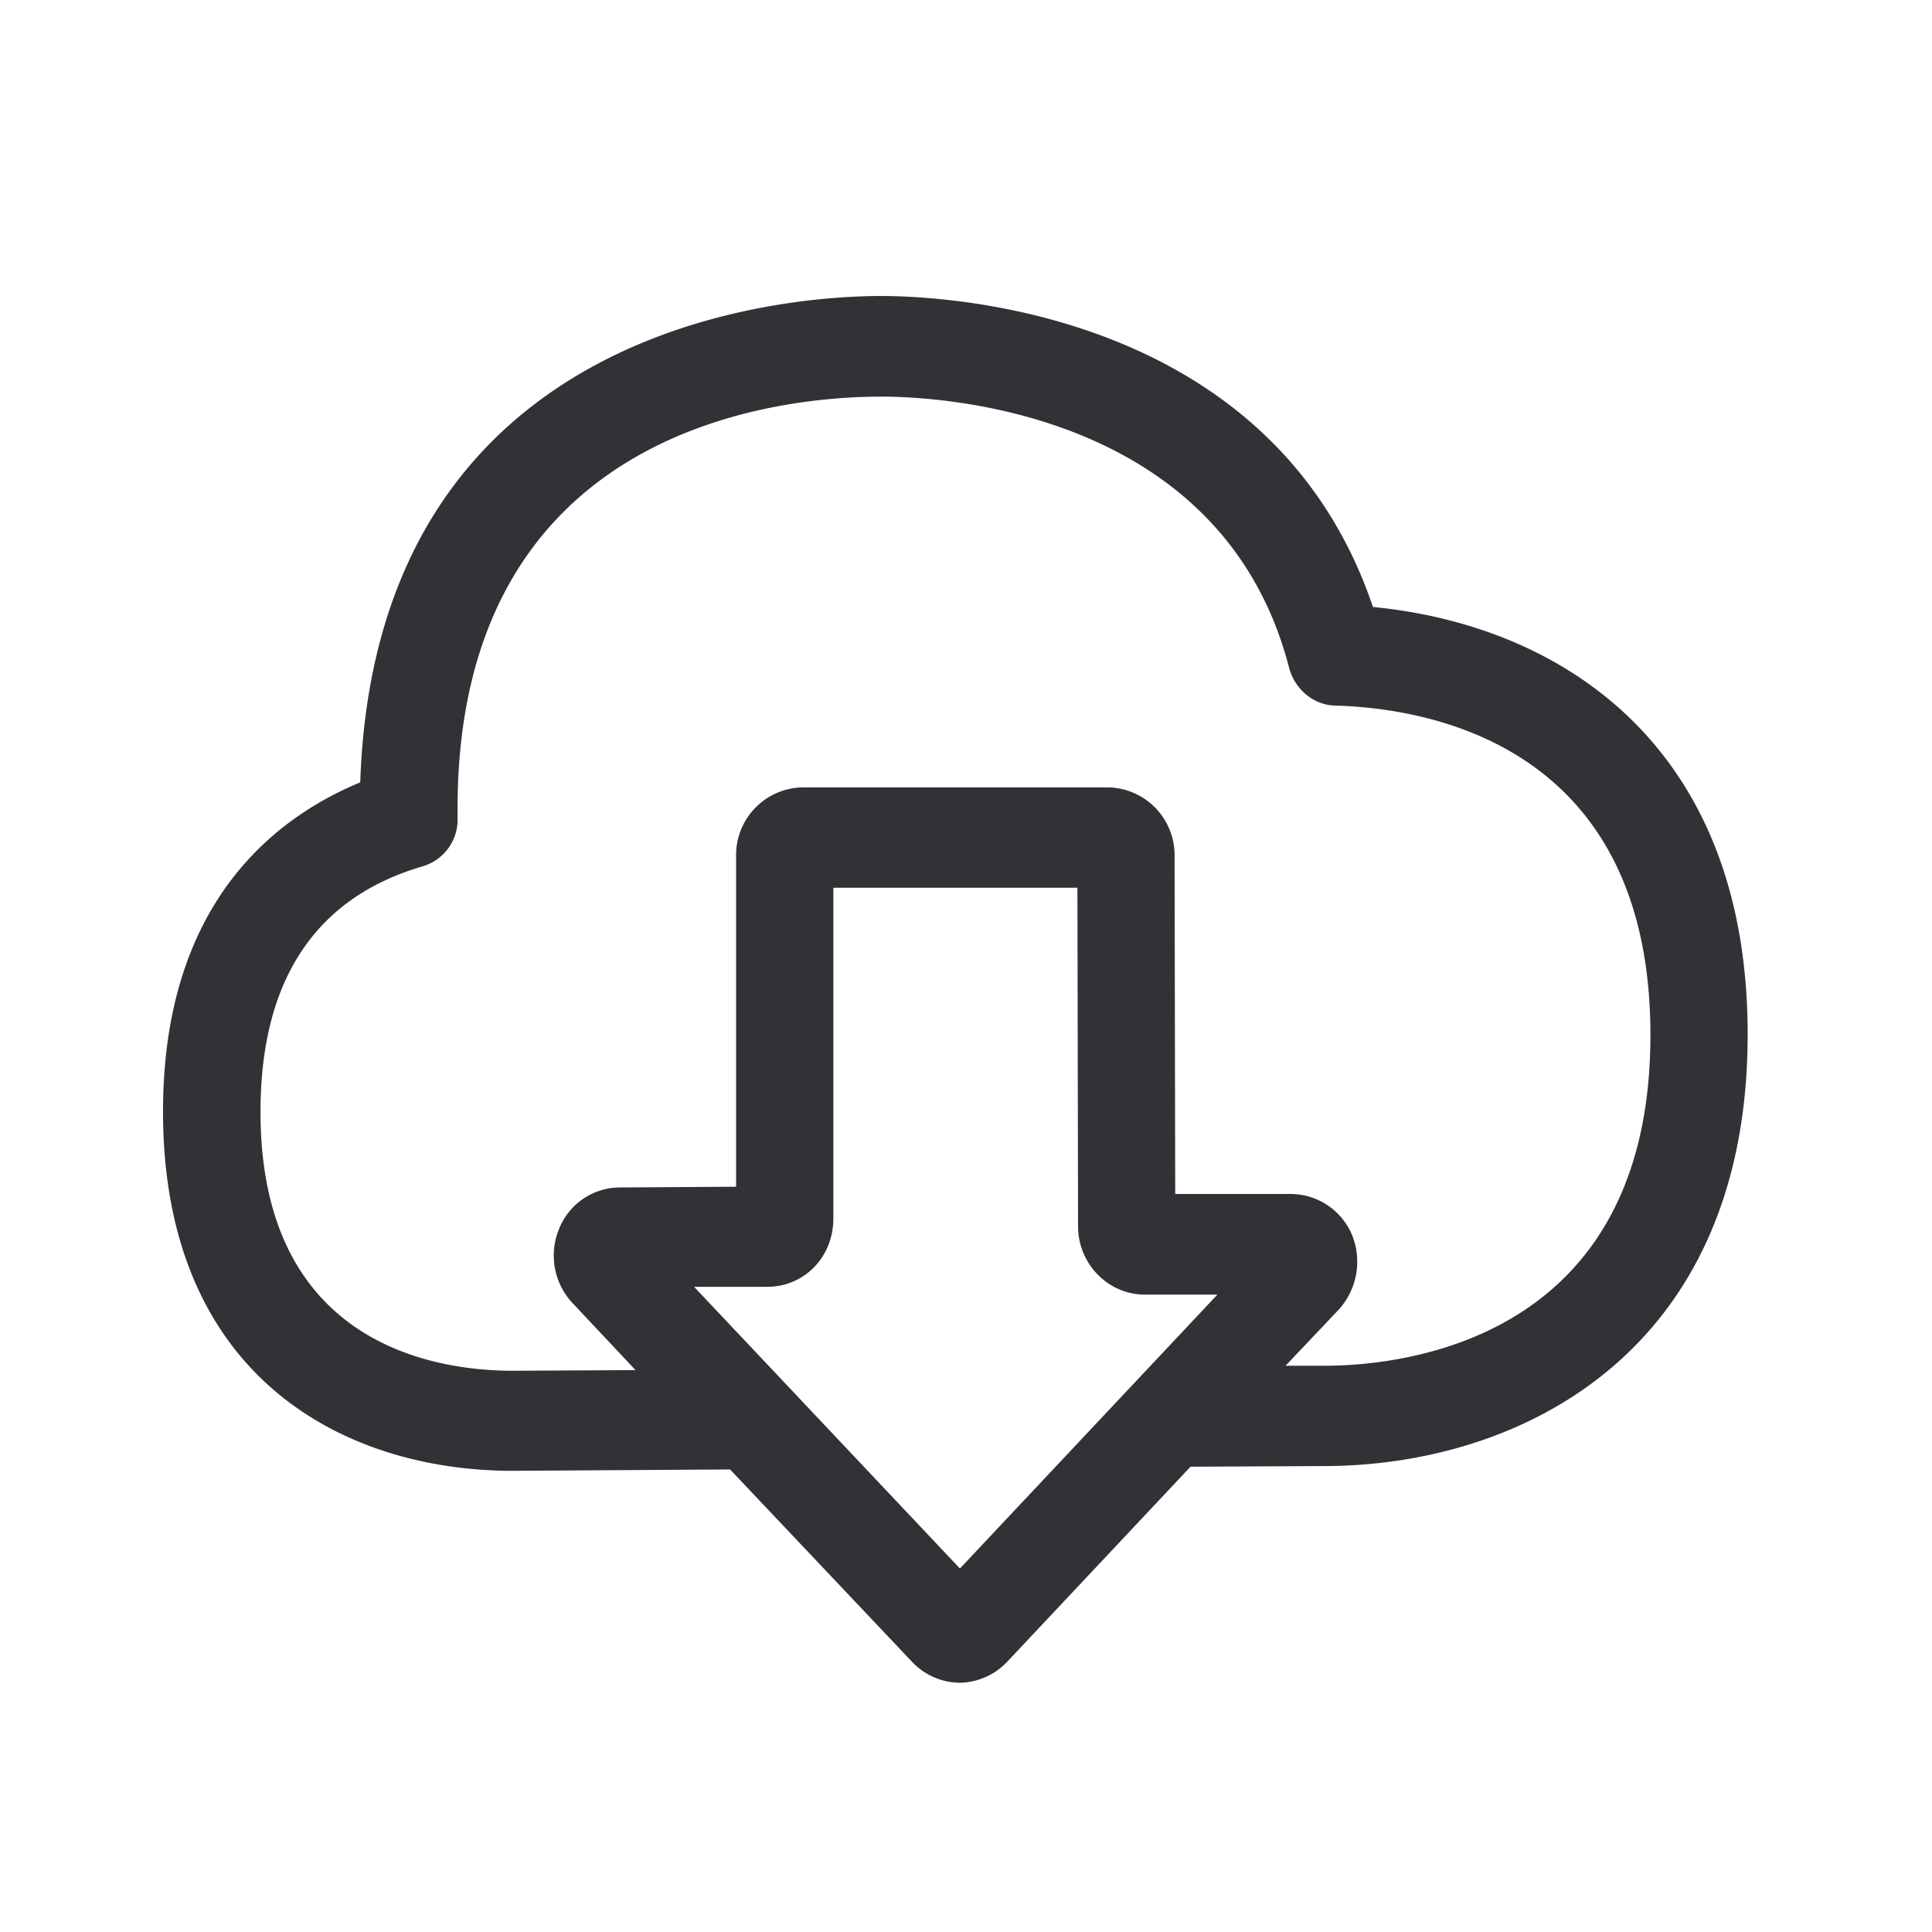 <svg width="24" height="24" viewBox="0 0 24 24" xmlns="http://www.w3.org/2000/svg"><path d="M16.445 16.966h-.476l.661-.697a.887.887 0 00.168-.922.83.83 0 00-.764-.515h-1.435l-.008-4.213a.842.842 0 00-.83-.838H9.976a.841.841 0 00-.832.85v4.111l-1.443.009a.815.815 0 00-.756.515.863.863 0 00.168.922l.782.832-1.524.008c-.944 0-3.135-.308-3.135-3.216 0-1.63.678-2.66 2.014-3.05a.605.605 0 00.434-.608v-.11c0-4.753 4.028-5.117 5.264-5.117.7 0 4.238.157 5.067 3.373.073.266.305.46.571.465 1.177.033 3.916.498 3.916 4.09.003 3.82-3.106 4.111-4.056 4.111zm-4.52 2.519l-3.303-3.5h.91c.46 0 .82-.372.82-.845v-4.112h3.032l.008 4.204c0 .465.37.85.83.85h.901l-3.199 3.403zM17.055 7.54c-1.24-3.673-5.286-3.863-6.11-3.863-1.064 0-6.277.291-6.47 6.042-1.064.44-2.45 1.504-2.45 4.09 0 3.288 2.24 4.462 4.344 4.462l2.7-.017 2.263 2.392a.828.828 0 00.589.258.831.831 0 00.588-.258l2.28-2.426 1.653-.008c2.434 0 5.268-1.404 5.268-5.359.003-3.6-2.325-5.087-4.655-5.313z" fill="#313235" fill-rule="nonzero"/></svg>